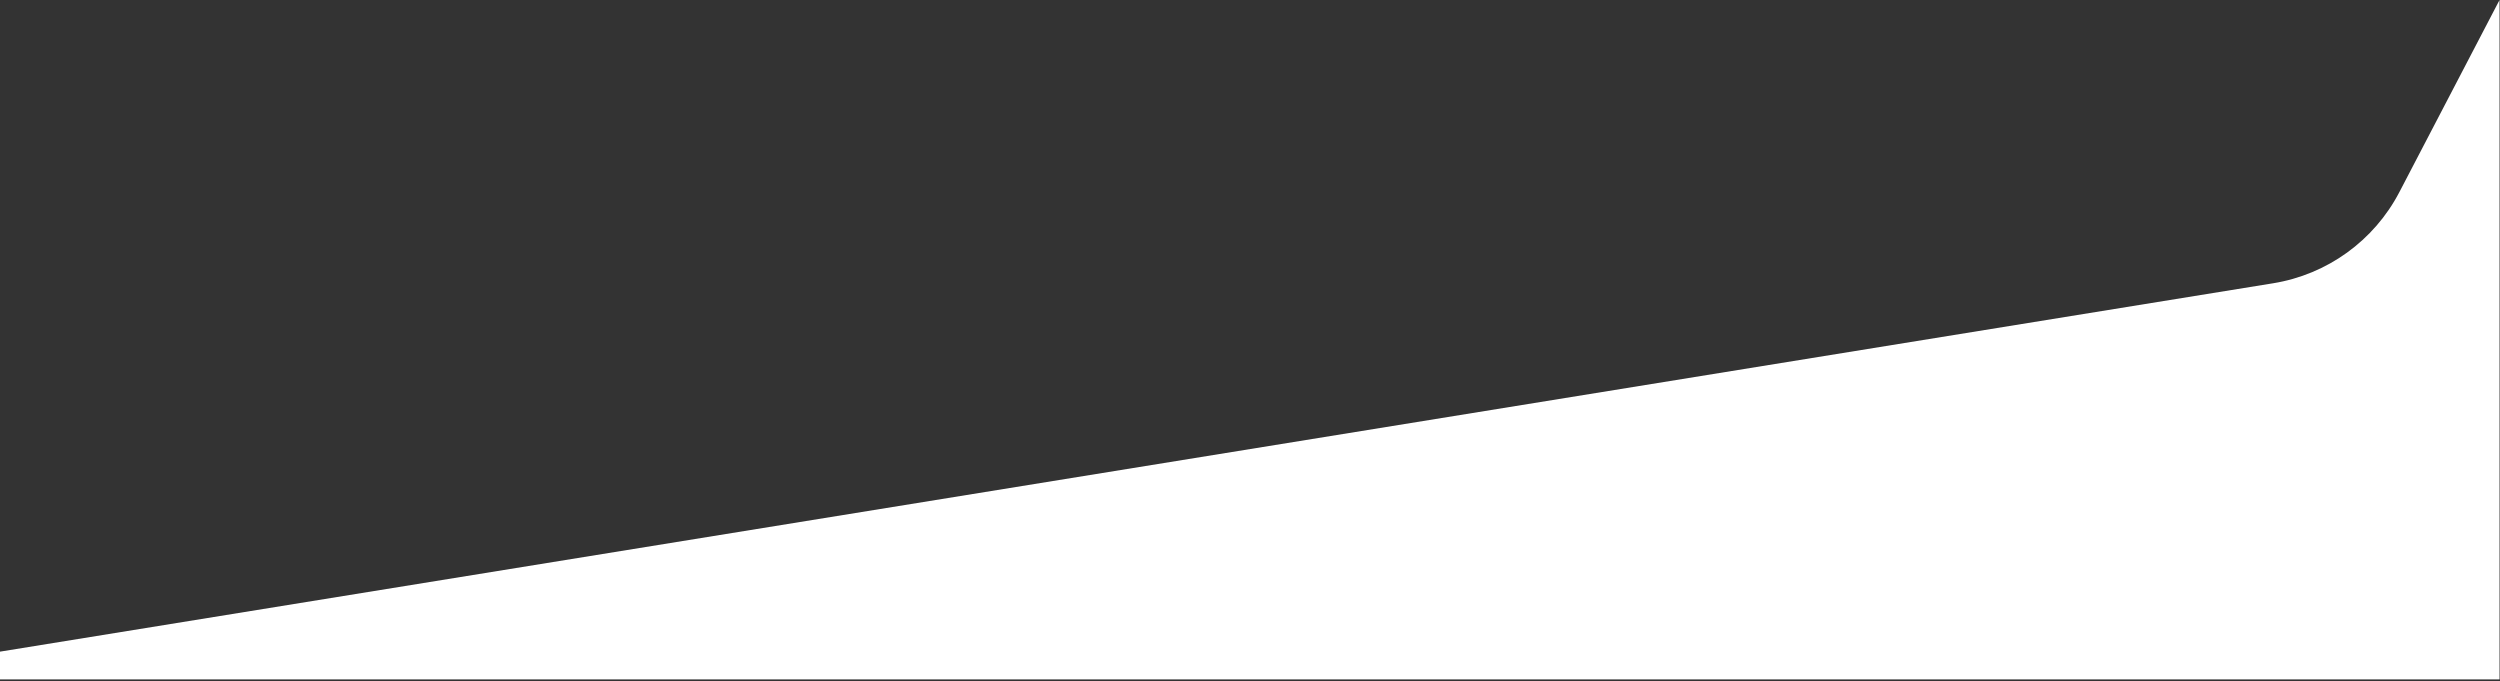 <?xml version="1.0" encoding="UTF-8"?>
<svg width="1439px" height="392px" viewBox="0 0 1439 392" version="1.1" xmlns="http://www.w3.org/2000/svg" xmlns:xlink="http://www.w3.org/1999/xlink">
    <rect x="0" y="0" width="1439" height="392" fill="#333333" stroke="none"/>
    <!-- Generator: Sketch 50.2 (55047) - http://www.bohemiancoding.com/sketch -->
    <title>Path 6</title>
    <desc>Created with Sketch.</desc>
    <defs></defs>
    <g id="Design-v1" stroke="none" stroke-width="1" fill="none" fill-rule="evenodd">
        <path d="M6.23948186e-16,375.086 L1308.406,163.052 C1339.555,158.004 1366.495,138.55 1381.082,110.569 L1438.727,0 L1438.727,391.059 L0,391.059 L6.23948186e-16,375.086 Z" id="Path-6" fill="#FFFFFF"></path>
    </g>
</svg>